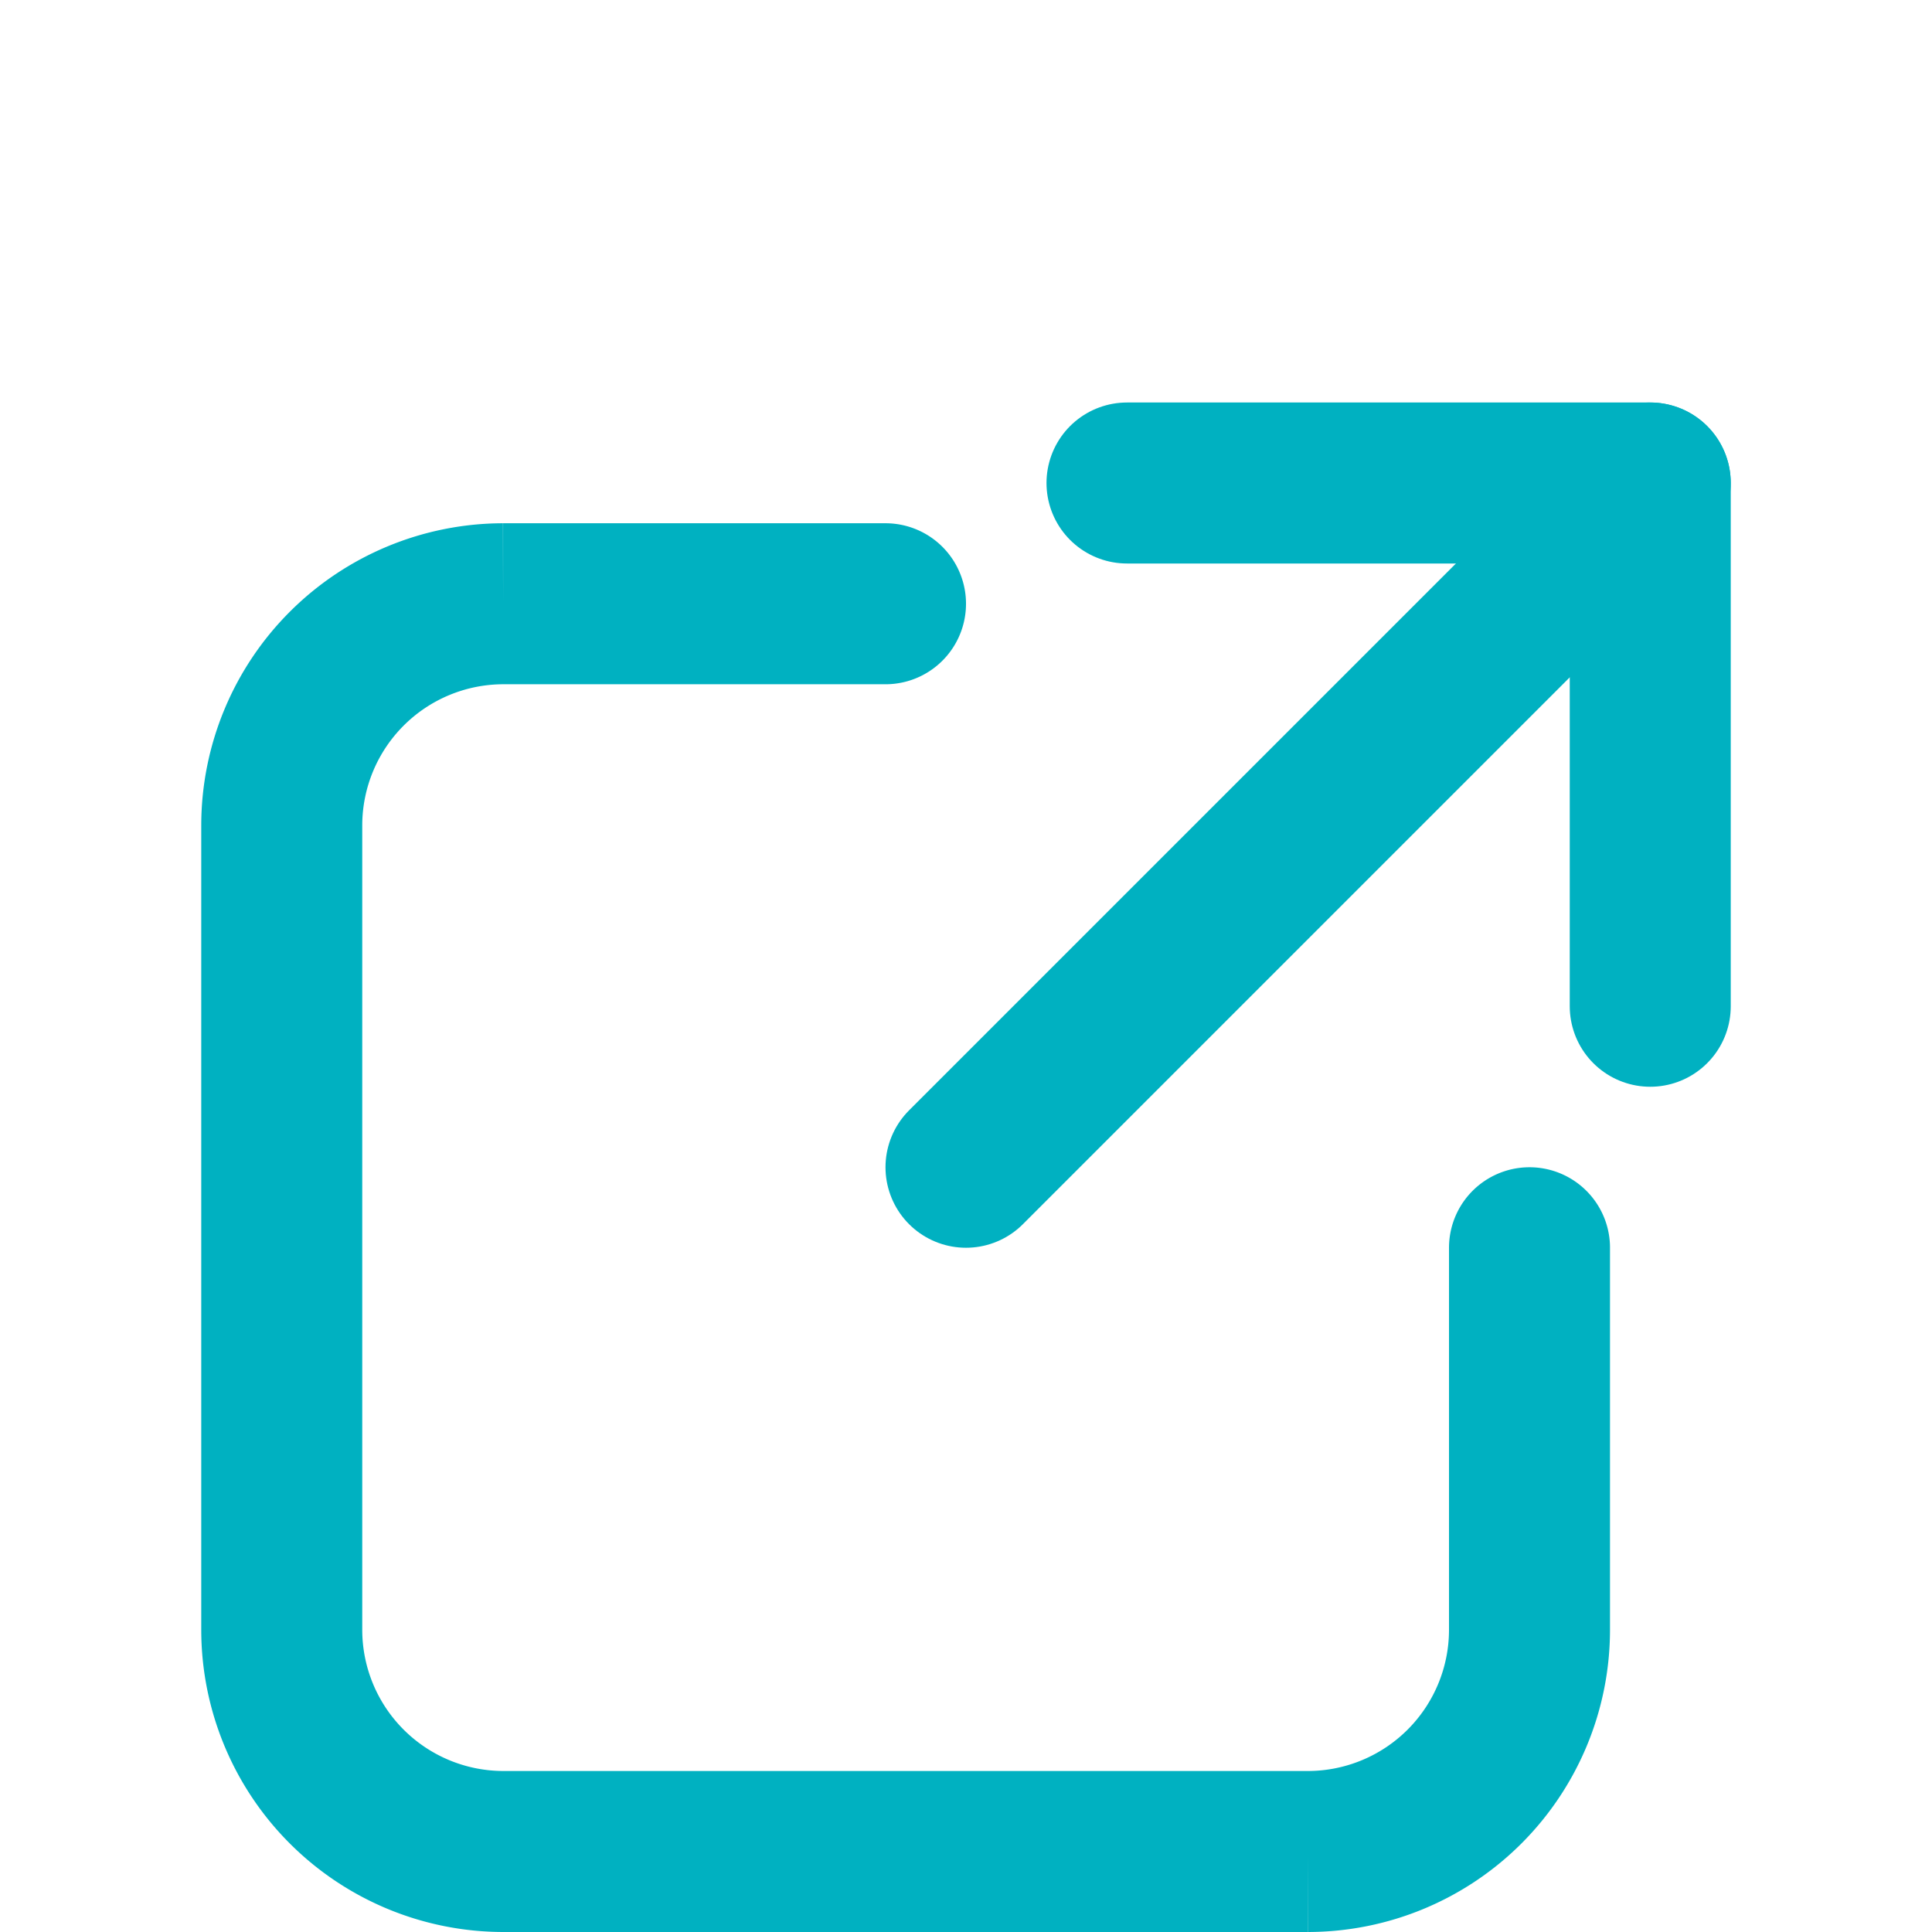 <svg xmlns="http://www.w3.org/2000/svg" fill="none" width="20" height="20" viewBox="0 -5 48 48" stroke="#00B1C1" stroke-linecap="round" stroke-miterlimit="10" stroke-width="4"><path d="M22 10h-9.5A5.51 5.51 0 0 0 7 15.5v20a5.51 5.51 0 0 0 5.5 5.5h20a5.51 5.51 0 0 0 5.5-5.5V26"/><g stroke-linejoin="round"><path d="M24 24L41 7"/><path d="M28 7h13v13"/></g></svg>